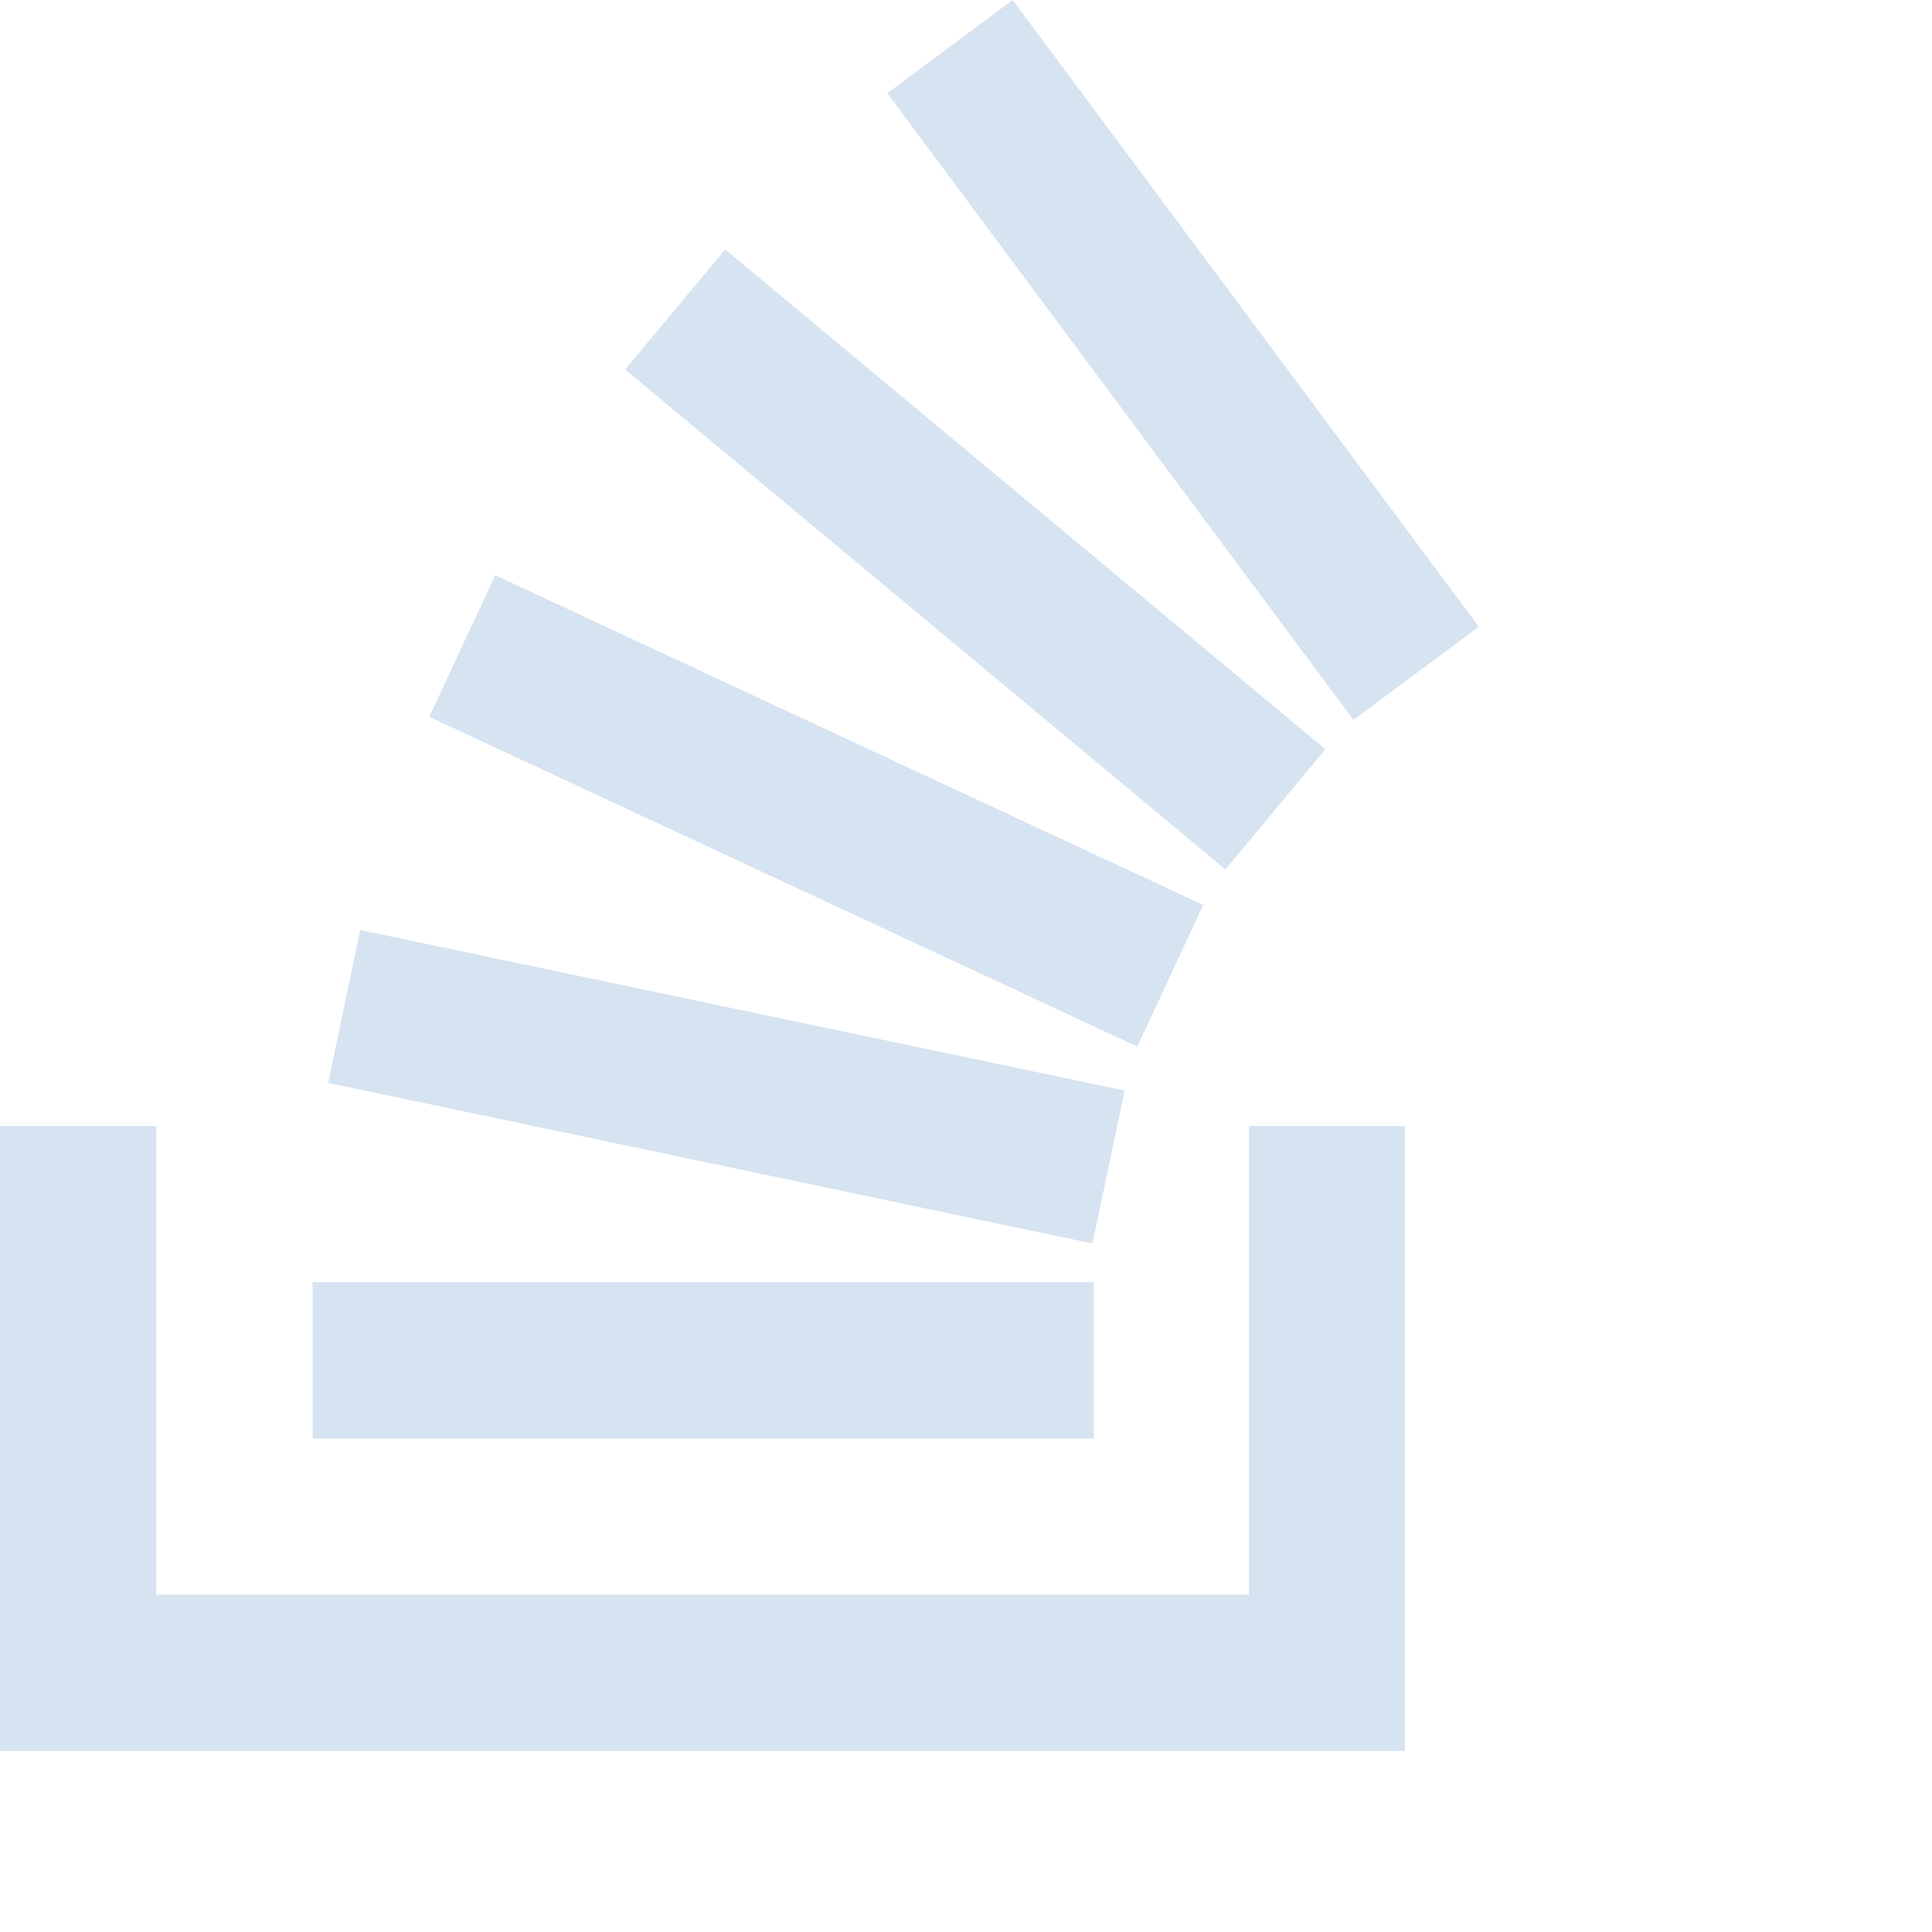 <svg xmlns="http://www.w3.org/2000/svg" width="32" height="32" fill="#d6e3f1">
  <path d="M20.685 26.412V18.65h2.587V29H0V18.65h2.587v7.762h18.098z"></path><path d="M5.178 23.825h12.937v-2.588H5.178v2.588zM16.773 0l-2.076 1.544 7.72 10.38 2.077-1.543L16.773 0zm-6.418 6.12l9.941 8.28 1.656-1.99-9.94-8.278-1.657 1.988zM7.11 11.873l11.727 5.462 1.093-2.345L8.202 9.528 7.11 11.873zm-1.675 6.063l12.66 2.66.532-2.532-12.66-2.66-.532 2.532z"></path>
</svg>
